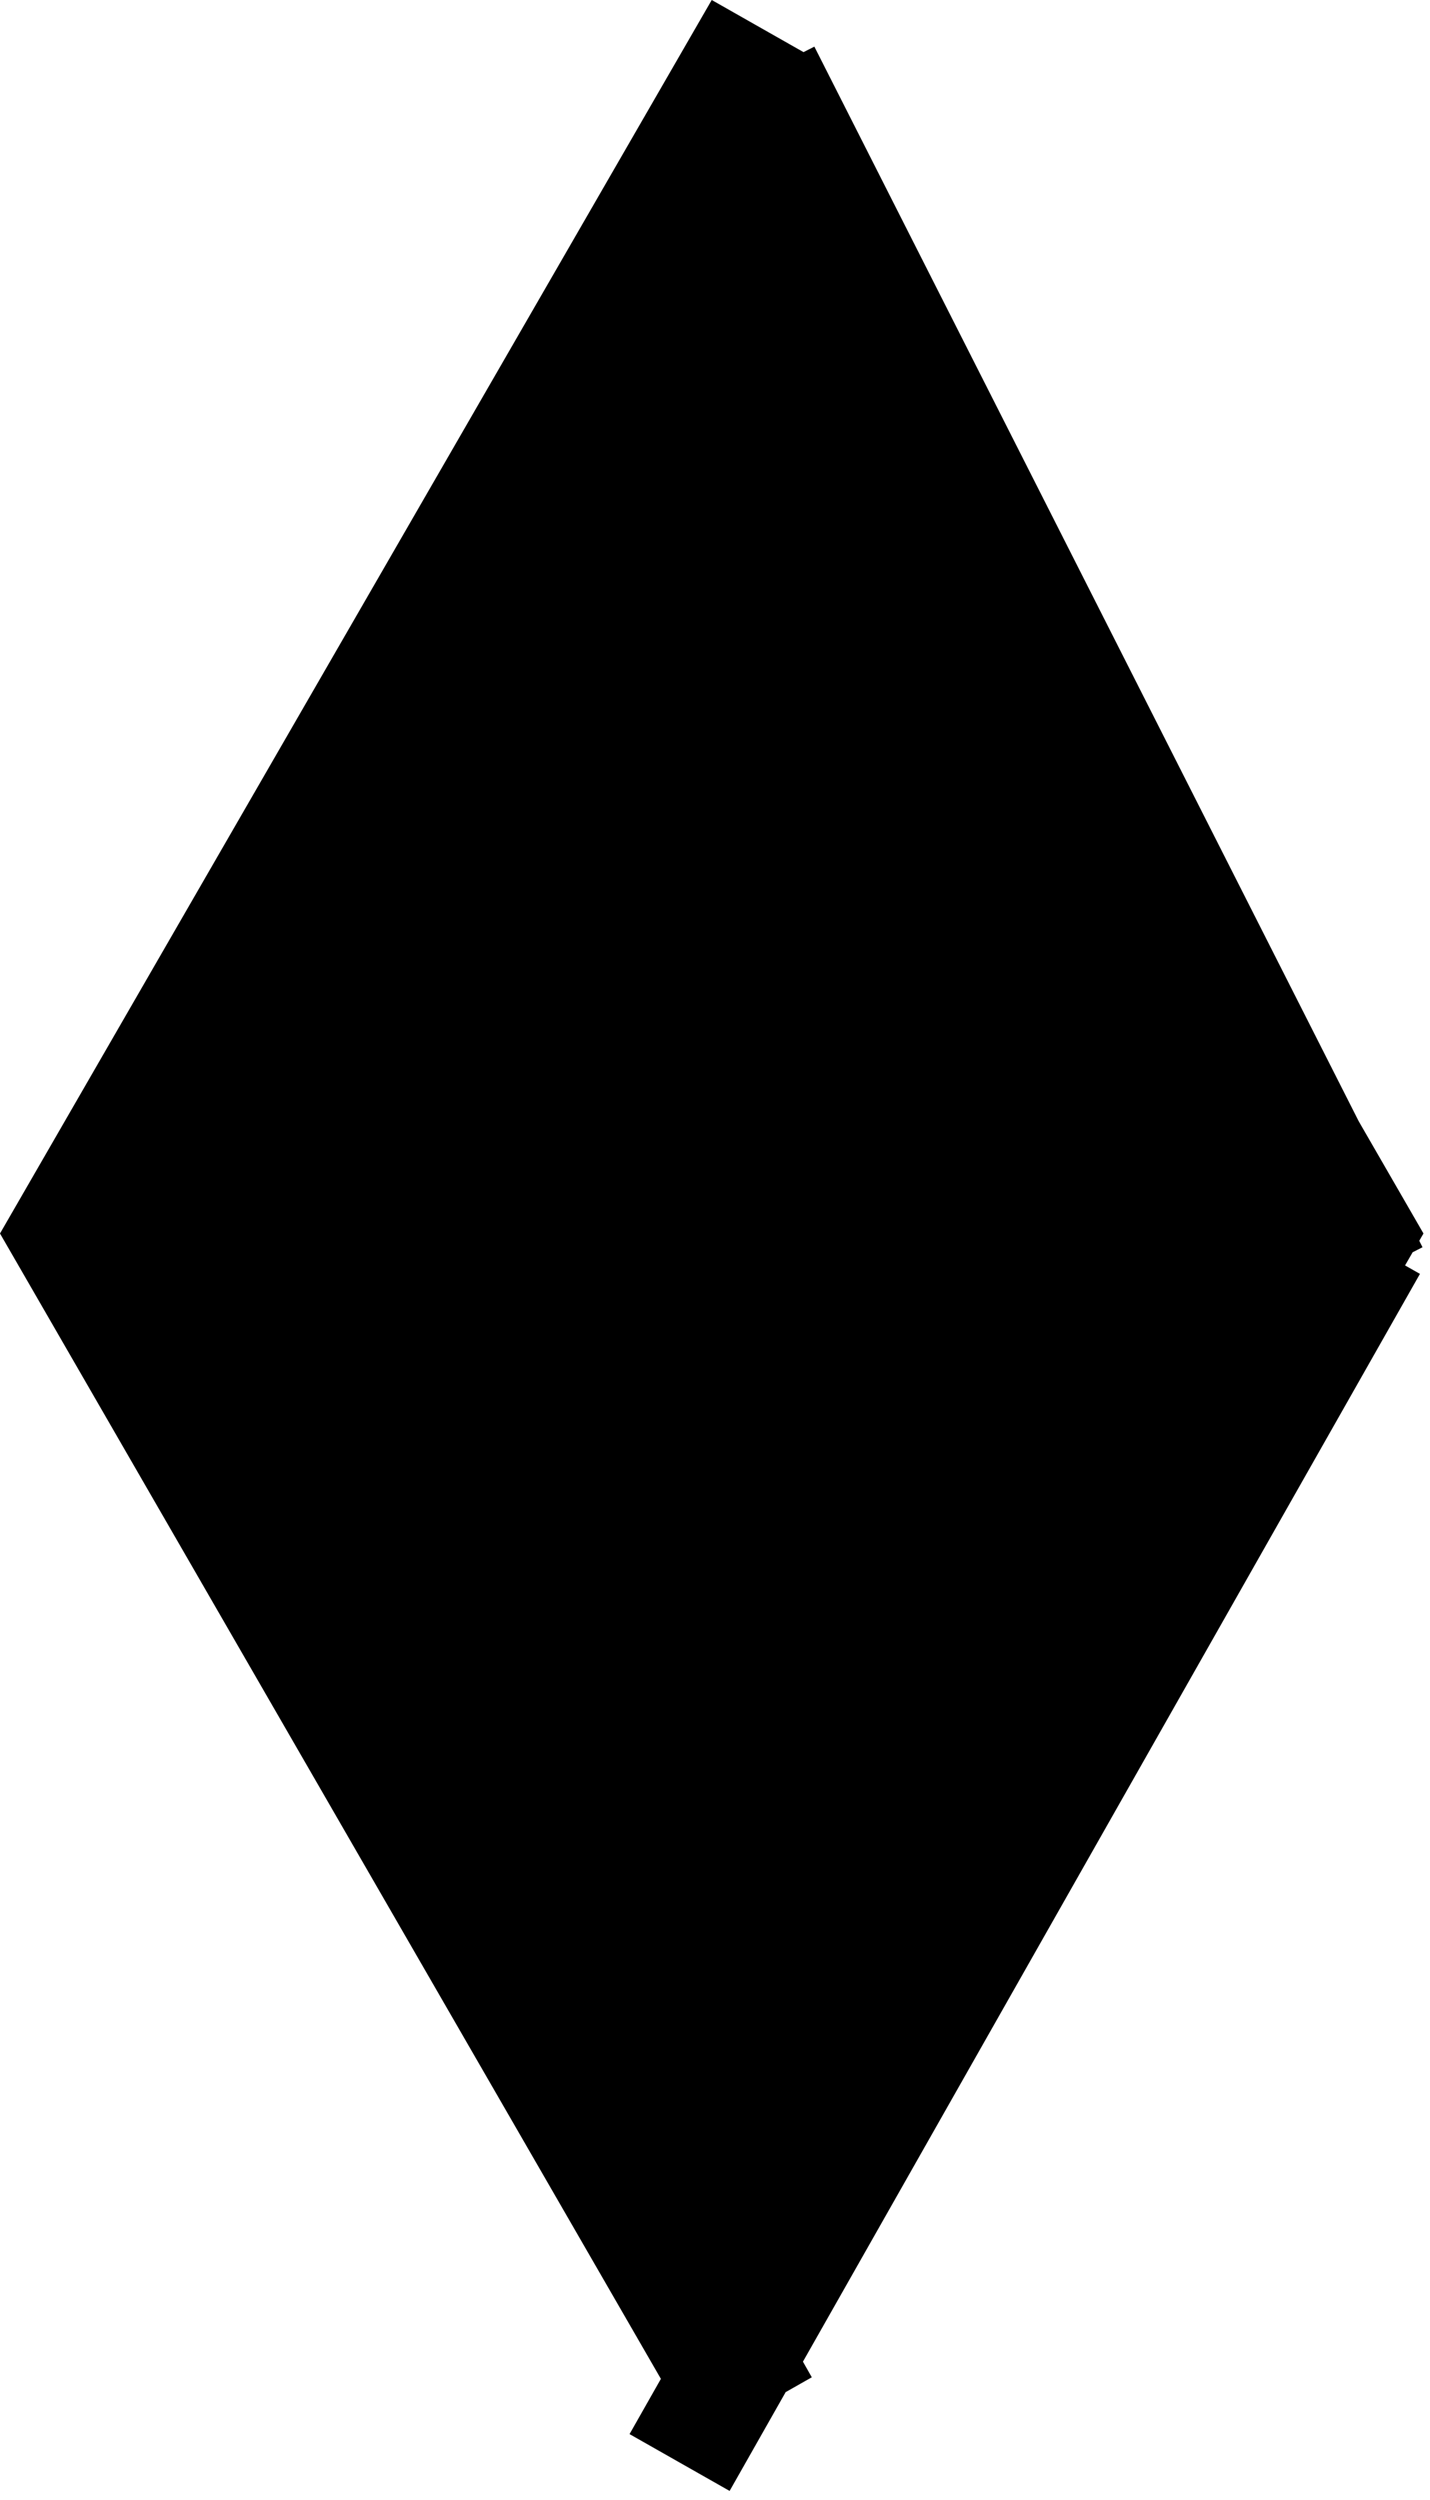 <svg width="87" height="152" viewBox="0 0 87 152" fill="none" xmlns="http://www.w3.org/2000/svg">
<path fill-rule="evenodd" clip-rule="evenodd" d="M86.603 75L82.665 68.179L49.545 2.835L48.886 3.17L43.301 0L0 75L40.208 144.641L38.301 148L44.389 151.455L47.799 145.447L49.389 144.545L48.85 143.595L86.389 77.455L85.482 76.941L85.945 76.14L86.545 75.835L86.347 75.444L86.603 75Z" fill="black"/>
</svg>
